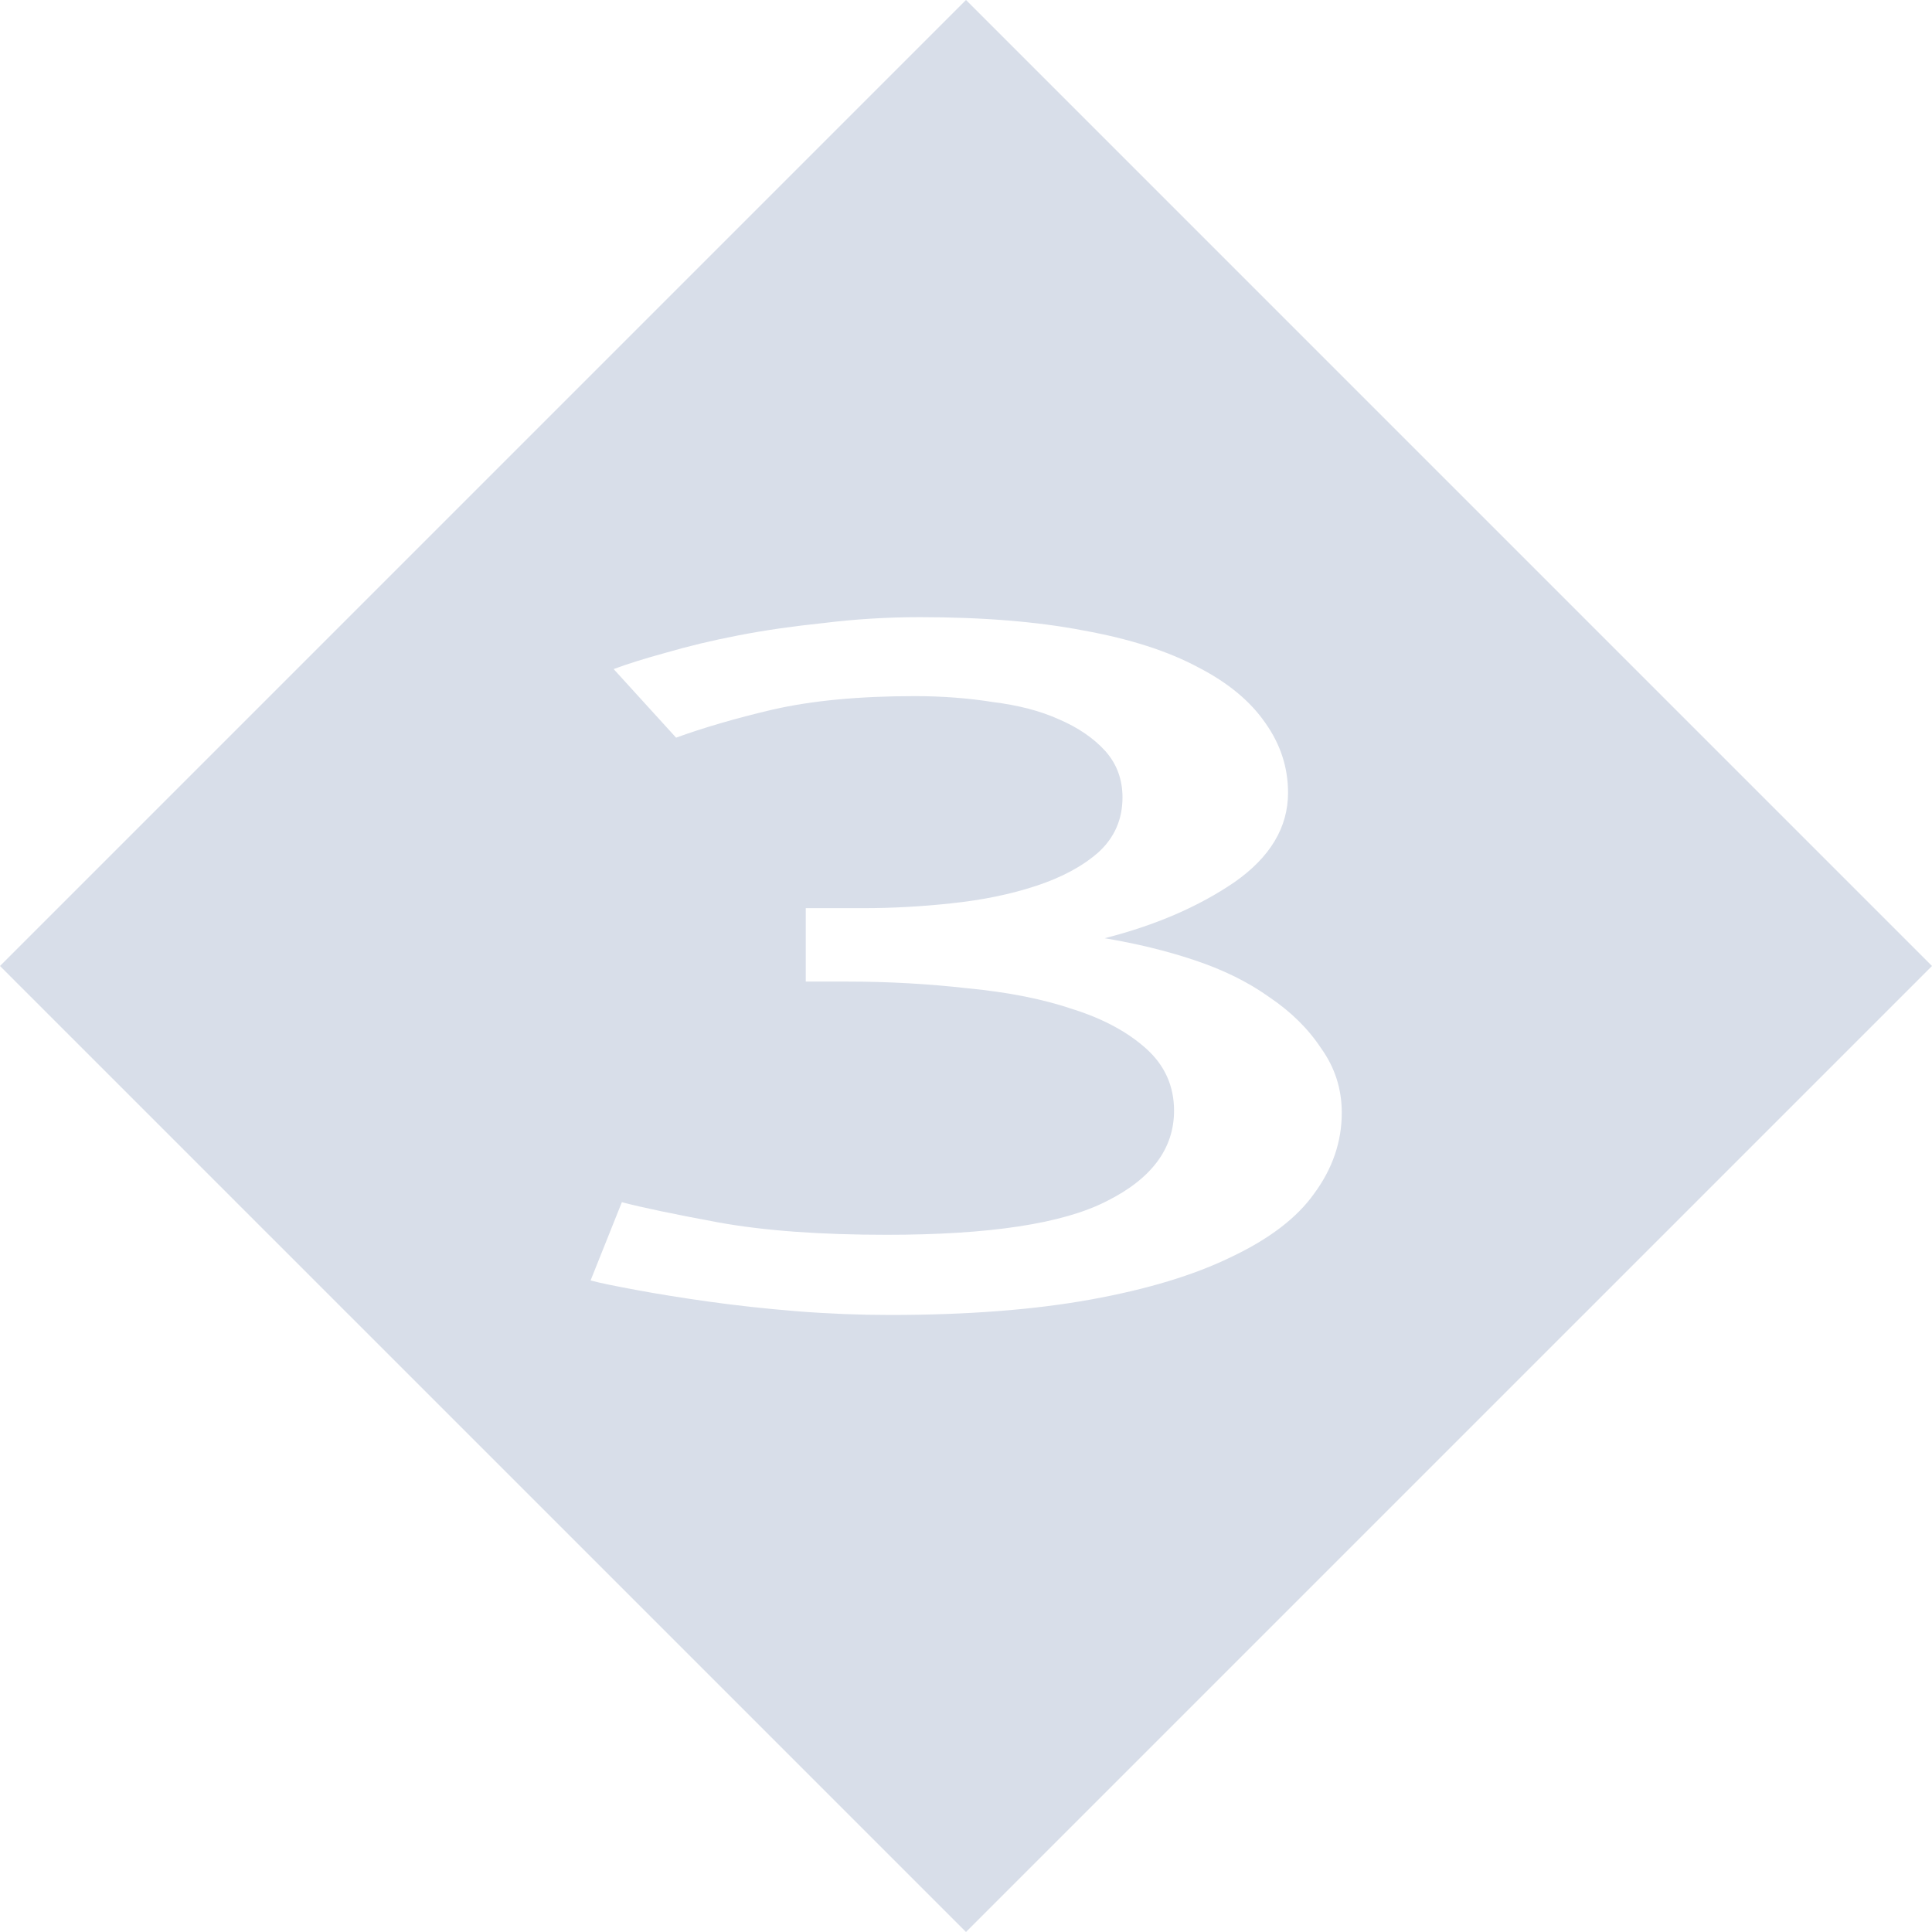 <svg viewBox="0 0 16 16" xmlns="http://www.w3.org/2000/svg">
 <path d="m8 0-8 8 8 8 8-8-8-8zm-0.387 5.111c0.526 0 0.981 0.037 1.363 0.111 0.382 0.069 0.698 0.171 0.946 0.304 0.249 0.128 0.435 0.283 0.559 0.464 0.124 0.176 0.186 0.367 0.186 0.575 0 0.287-0.148 0.534-0.444 0.741-0.296 0.202-0.654 0.357-1.075 0.464 0.258 0.043 0.506 0.102 0.745 0.182s0.444 0.181 0.616 0.304c0.182 0.122 0.325 0.264 0.431 0.424 0.115 0.16 0.172 0.338 0.172 0.535 0 0.239-0.076 0.463-0.229 0.67-0.143 0.202-0.374 0.377-0.689 0.526-0.306 0.149-0.691 0.266-1.16 0.351-0.468 0.085-1.023 0.128-1.663 0.128-0.249 0-0.507-0.01-0.774-0.031-0.258-0.021-0.502-0.048-0.731-0.08s-0.43-0.065-0.602-0.097-0.297-0.057-0.373-0.078l0.259-0.648c0.162 0.043 0.429 0.099 0.802 0.168 0.382 0.069 0.846 0.102 1.391 0.102 0.851 0 1.458-0.092 1.821-0.278 0.373-0.186 0.559-0.436 0.559-0.75 0-0.202-0.076-0.374-0.229-0.512s-0.354-0.247-0.602-0.326c-0.249-0.085-0.54-0.143-0.875-0.175-0.325-0.037-0.659-0.056-1-0.056h-0.344v-0.608h0.474c0.239 0 0.482-0.013 0.731-0.04 0.258-0.027 0.491-0.075 0.701-0.144s0.384-0.161 0.517-0.278c0.134-0.122 0.2-0.274 0.2-0.455 0-0.149-0.047-0.277-0.142-0.384-0.096-0.106-0.225-0.195-0.387-0.264-0.153-0.069-0.335-0.116-0.545-0.142-0.201-0.032-0.416-0.049-0.646-0.049-0.459 0-0.85 0.037-1.175 0.111-0.315 0.074-0.582 0.153-0.802 0.233l-0.517-0.568c0.115-0.043 0.259-0.088 0.431-0.135 0.182-0.053 0.383-0.102 0.602-0.144 0.22-0.043 0.455-0.076 0.703-0.102 0.258-0.032 0.525-0.049 0.802-0.049z" fill="#d8dee9" fill-rule="evenodd"/>
</svg>

